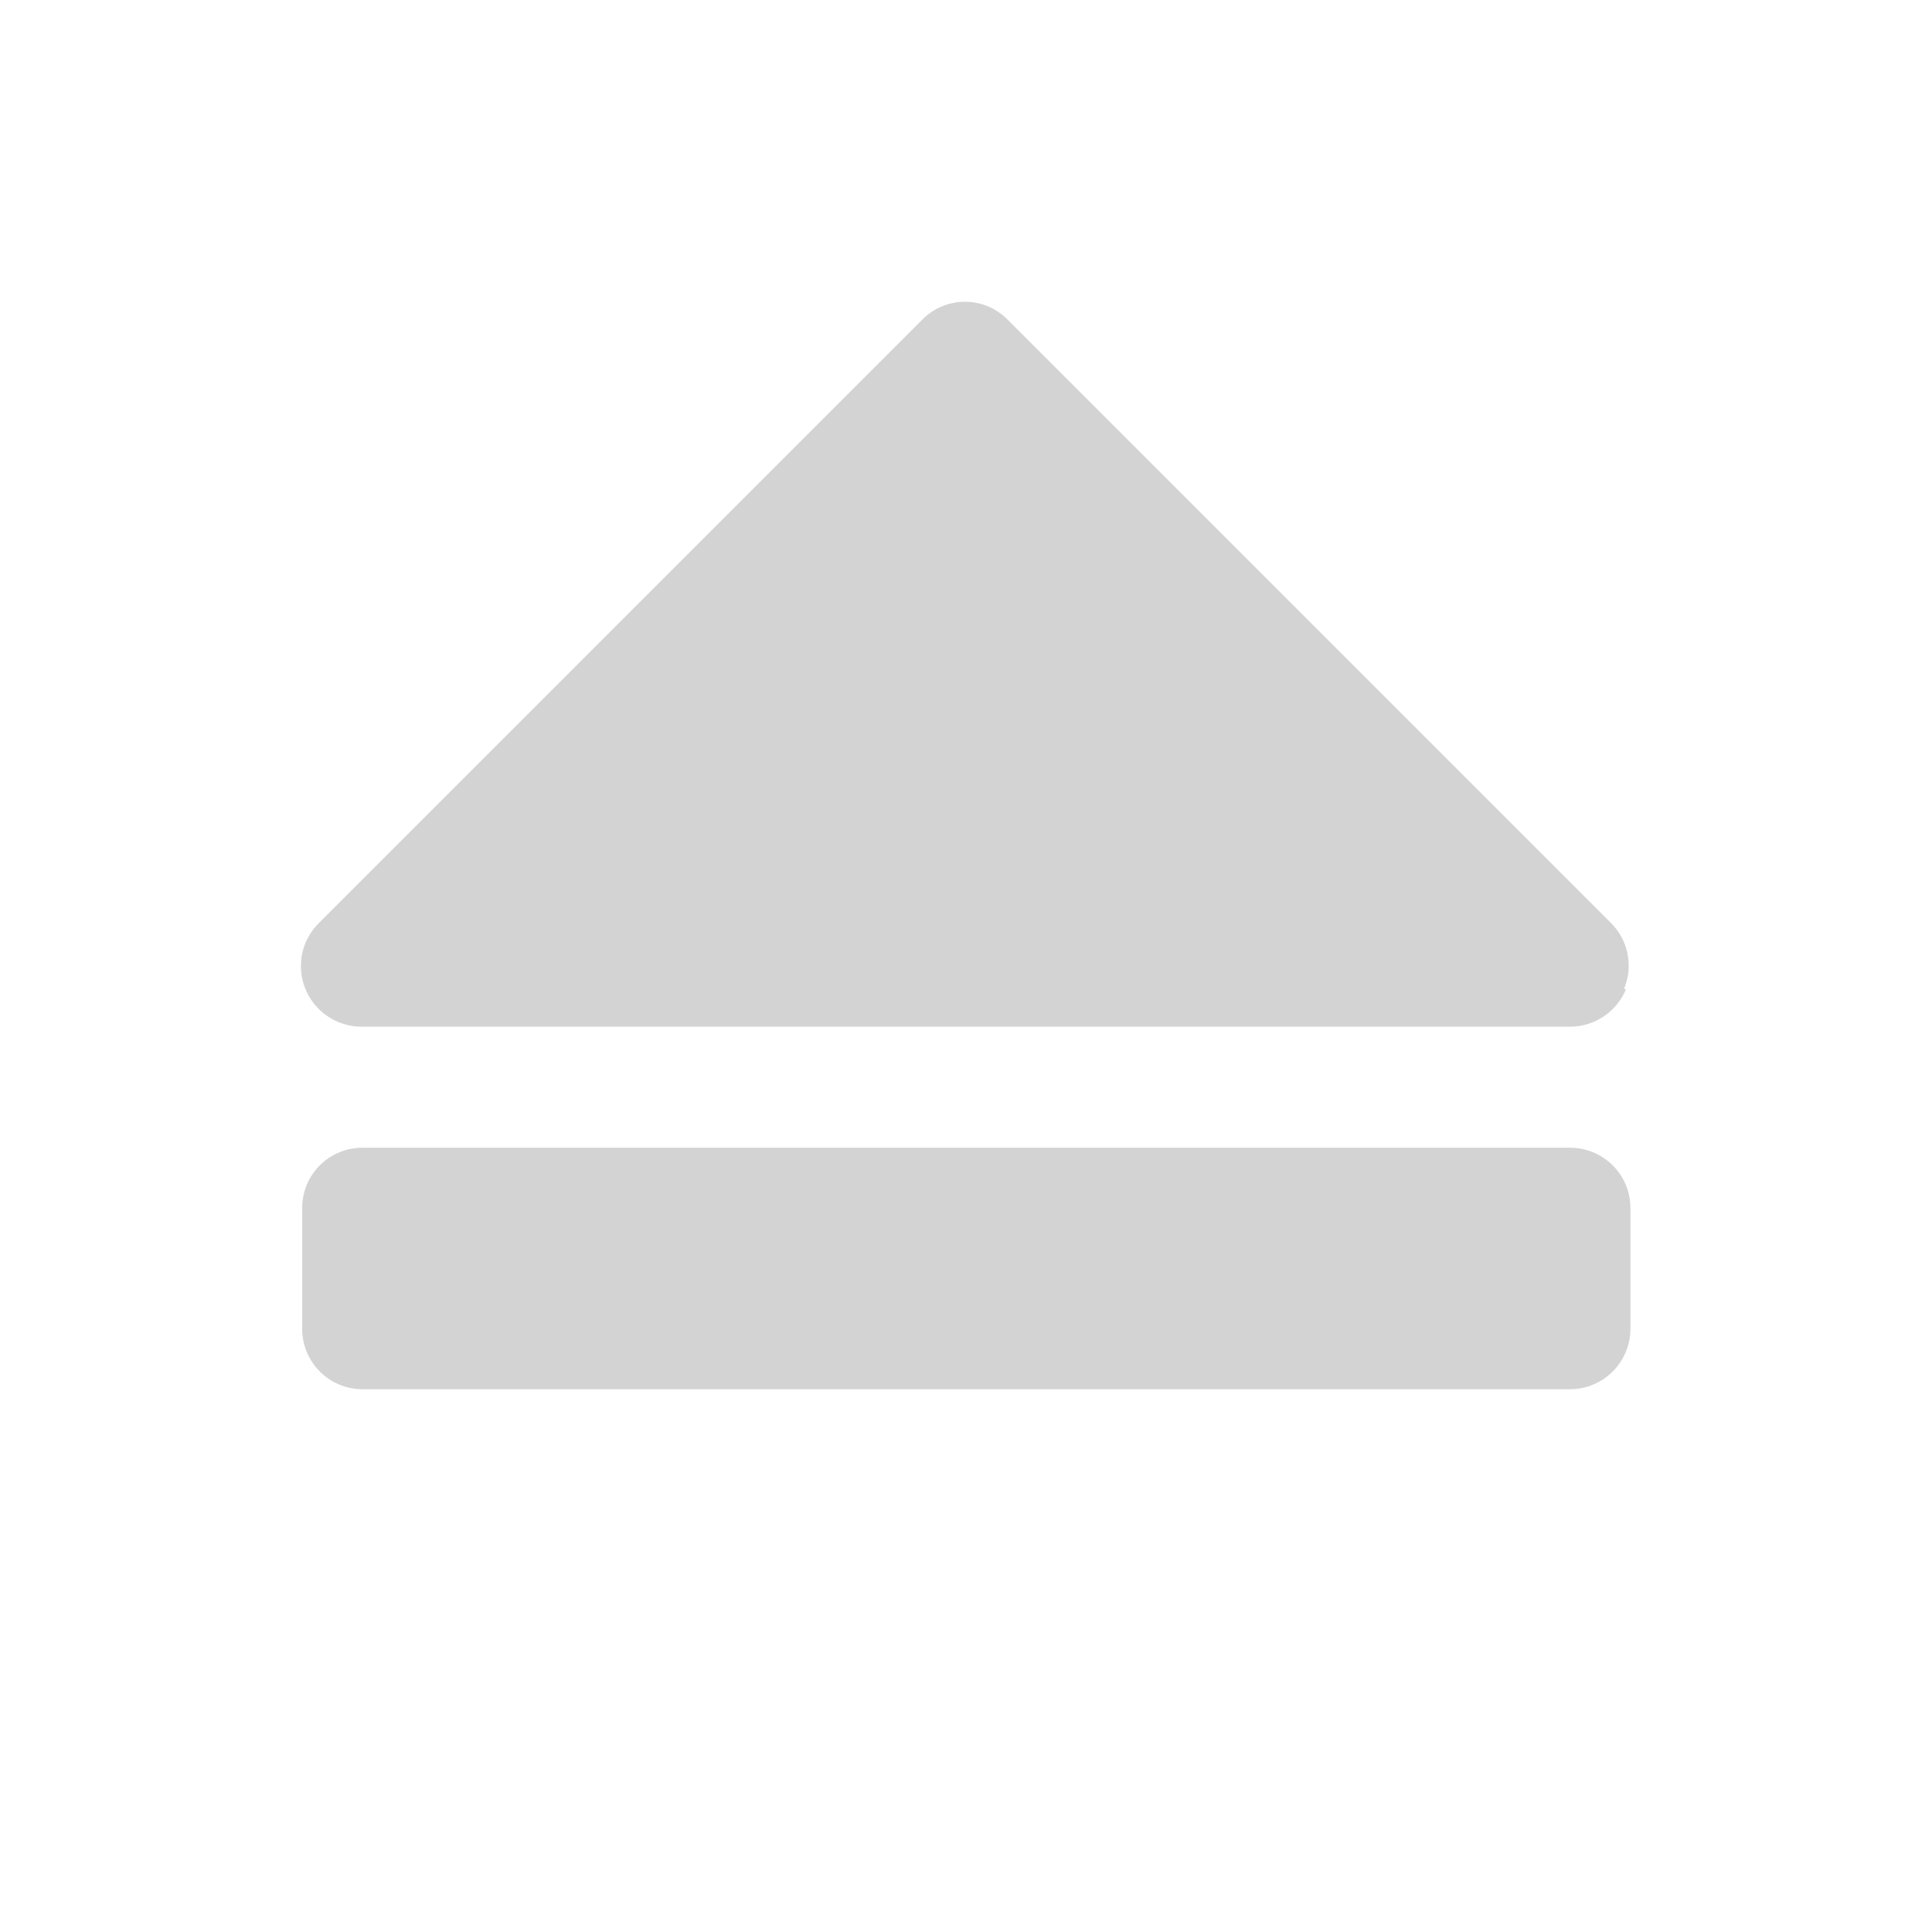 <svg xmlns="http://www.w3.org/2000/svg" viewBox="0 0 64 64">
  <path fill-rule="evenodd" d="M54.01 44.02v0c0 1.1-.9 2-2 2h-40v0c-1.11 0-2-.9-2-2v-4 0c0-1.11.89-2 2-2h40v0c1.1 0 2 .89 2 2Zm-.15-11.24h-.001c-.31.74-1.04 1.23-1.85 1.23H11.98v0c-1.11 0-2.01-.9-2.01-2 -.01-.54.21-1.04.58-1.42l20-20v0c.78-.79 2.04-.79 2.82-.01 0 0 0 0 0 0l20 20v0c.57.57.74 1.43.43 2.17Z" fill="#D3D3D3"/>
</svg>